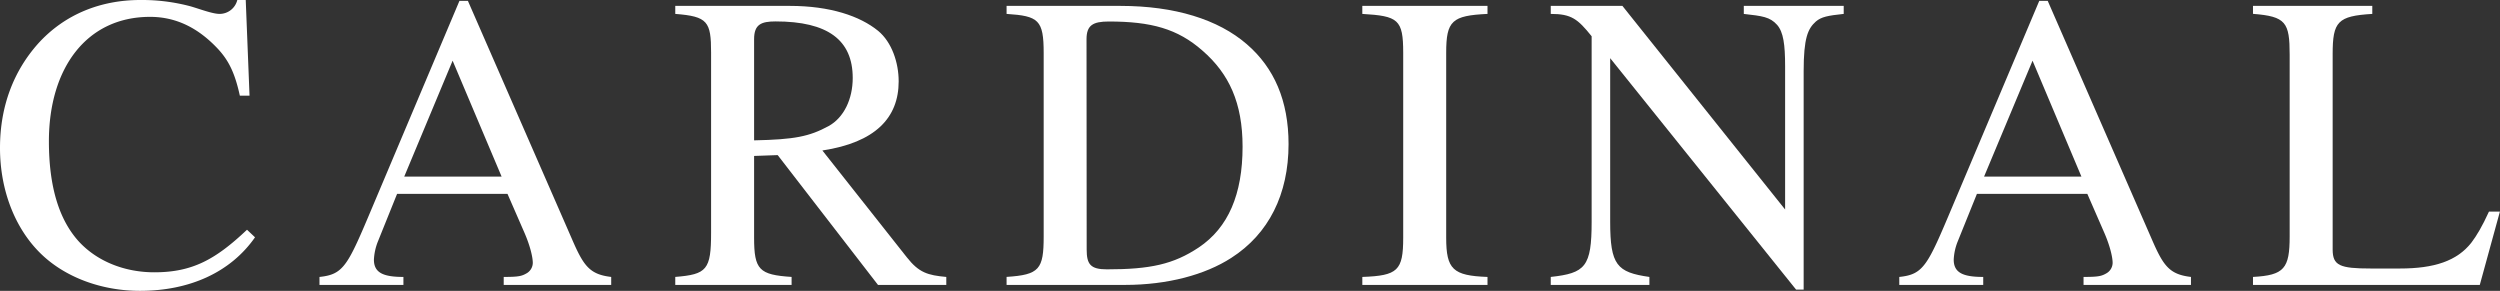 <svg xmlns="http://www.w3.org/2000/svg" viewBox="0 0 1370.08 159.39"><rect x="0" y="0" width="1370.08" height="159.39" fill="#333333" stroke="none"/><defs><style>.cls-1{fill:#fff;}</style></defs><title>logo</title><g id="Capa_2" data-name="Capa 2"><g id="Modo_de_aislamiento" data-name="Modo de aislamiento"><path class="cls-1" d="M139.76,130.05c-13.4,19.18-35.81,29.34-63.07,29.34-21,0-41.12-7.39-54.51-20.56C8.08,125,0,104,0,81.08,0,58,7.62,38.81,20.79,24,35.57,7.62,55.44,0,76.92,0a103.15,103.15,0,0,1,27.49,3.46c4.85,1.39,12,4.16,15.94,4.16A10,10,0,0,0,130.05,0h4.62l2.08,52.44h-5.31c-2.77-12.71-6.24-19.41-12-25.64C109.26,15.94,97.25,9.24,82.24,9.24,47.36,9.24,26.8,37.42,26.8,77.39c0,25.41,5.77,43.42,16.63,55.21,10.16,10.85,25.18,16.63,41.12,16.63,20.79,0,33.49-6.93,50.82-23.33Z"/><path class="cls-1" d="M276.05,156.16v-4.39c8.32,0,9.93-.46,12.71-2.08a6.73,6.73,0,0,0,3.23-5.54c0-3.47-1.62-9.71-4.39-16.17l-9.47-21.72H217.61L207,132.6a30.65,30.65,0,0,0-2.08,9.7c0,7.16,5.08,9.47,16.17,9.47v4.39h-46v-4.39c13.4-1.39,15.48-6.24,29.11-38.58L251.8.46h4.62l56.82,130.06c6.47,15,9.7,19.86,21.72,21.25v4.39Zm-28-122.9L221.53,96.79H274.9Z"/><path class="cls-1" d="M481.18,156.16,426.2,85l-12.93.46v44.82c0,17.55,2.77,20.32,20.55,21.48v4.39H370.07v-4.39c17.32-1.39,19.63-3.93,19.63-24.26V28.88c0-17.1-1.84-19.87-19.63-21.26V3.23H432.9c22,0,38.35,5.55,48.28,13.63,7.62,6.24,11.32,17.56,11.32,27.72,0,20.1-12.94,33.5-41.81,37.89l46.2,58.44c6.7,8.55,11.55,9.93,21.71,10.86v4.39ZM413.27,76.92c22.17-.46,30.26-2.08,40.88-7.85,8.32-4.62,13.17-14.78,13.17-26.33,0-20.79-13.63-31-42.27-31-7.86,0-11.78,1.62-11.78,9.7Z"/><path class="cls-1" d="M614,3.23c29.8,0,53.59,7.4,69.3,21,15,12.94,22.87,31,22.87,54.75,0,27.49-10.86,49.21-31.42,62.37-14.32,9.24-34.88,14.79-58.21,14.79H551.64v-4.39c18-1.16,20.33-4.16,20.33-22.18V29.11c0-18.25-2.78-20.33-20.33-21.49V3.23ZM595.53,136.75c0,8.09,2.08,10.86,11.09,10.86,23.79,0,36.49-2.77,50.35-12,16.17-10.86,24-29.11,24-55.21,0-24-7.39-40-22-52.67-13.63-12-28.18-15.94-51.28-15.94-8.78,0-12.24,2.08-12.24,9.7Z"/><path class="cls-1" d="M746.6,156.16v-4.39C766,151.08,769,148.3,769,130.29V28.88c0-18.25-2.77-20.1-22.41-21.26V3.23h68.61V7.62c-19.4.93-22.64,3.7-22.64,21.26V130.29c0,17.32,3.7,20.79,22.64,21.48v4.39Z"/><path class="cls-1" d="M1010.41,7.62c-8.78.93-12.24,1.62-15.25,4.16-4.39,3.93-6.7,9-6.7,27.26V158.7H984.3L882.43,31.88v89.63c0,23.79,3.7,27.72,21.49,30.26v4.39H849.86v-4.39c18.94-2.08,22.41-5.55,22.41-30.26V19.87c-7.62-9.47-11.09-12.25-22.41-12.25V3.23h39.27L978.3,114.81V36.27c0-11.78-.93-18.71-4.39-22.64-3.93-4.39-8.09-4.85-18.25-6V3.23h54.75Z"/><path class="cls-1" d="M1141.85,156.16v-4.39c8.32,0,9.93-.46,12.7-2.08a6.71,6.71,0,0,0,3.24-5.54c0-3.47-1.62-9.71-4.39-16.17l-9.47-21.72h-60.52l-10.63,26.34a30.37,30.37,0,0,0-2.08,9.7c0,7.16,5.08,9.47,16.17,9.47v4.39h-46v-4.39c13.4-1.39,15.48-6.24,29.11-38.58L1117.59.46h4.62L1179,130.52c6.47,15,9.7,19.86,21.72,21.25v4.39ZM1113.9,33.26l-26.57,63.53h53.36Z"/><path class="cls-1" d="M1359,156.16H1234.71v-4.39c17.1-.93,20.1-4.62,20.1-22.18V30c0-17.79-2.08-21-20.1-22.41V3.23h65.38V7.62c-18.95,1.16-21.72,4.16-21.72,22V136.75c0,8.78,3.93,10.4,20.79,10.4h16.17c18.71,0,31.19-4.16,39-14.09,3-3.93,6-9,9.7-17.1h6Z"/></g></g></svg>